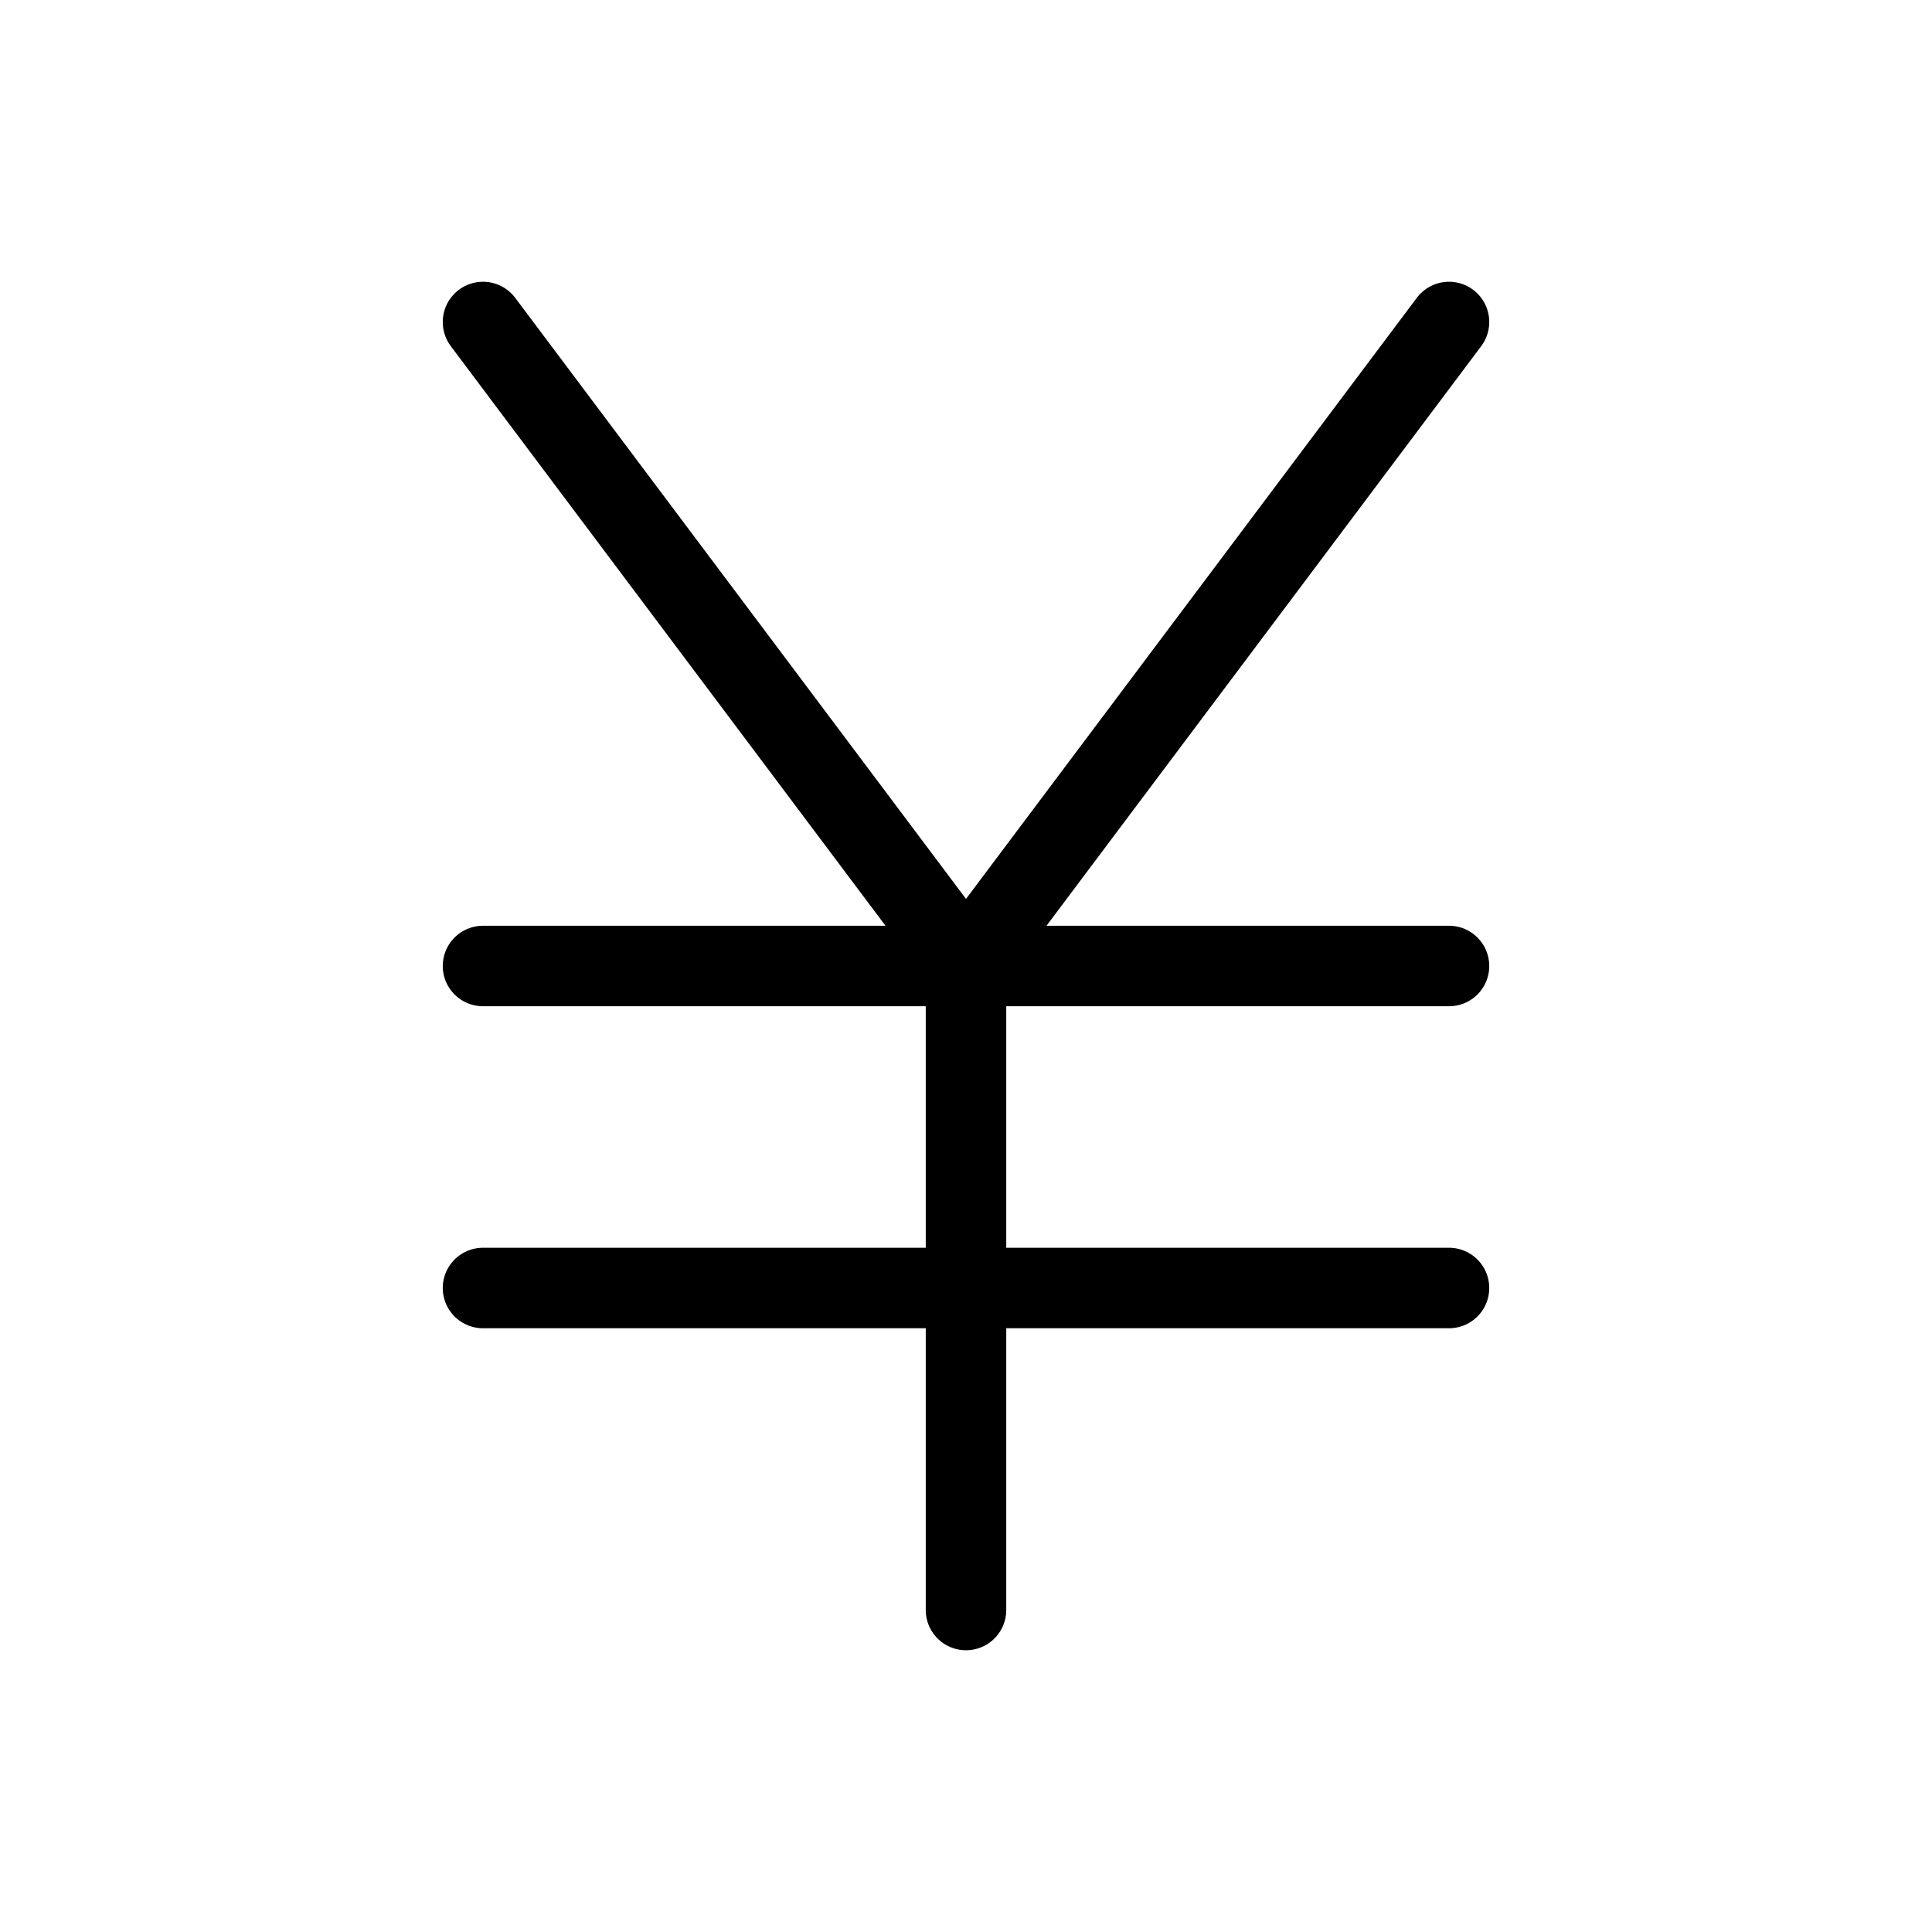 <svg width="32" height="32" fill="none" stroke="currentColor" stroke-linecap="round" stroke-linejoin="round" stroke-width="1" viewBox="0 0 24 24" xmlns="http://www.w3.org/2000/svg">
   <path d="M6 12h12"></path>
   <path d="M12 12v8M6 4l6 8-6-8Zm12 0-6 8 6-8Z"></path>
   <path d="M6 16h12"></path>
</svg>